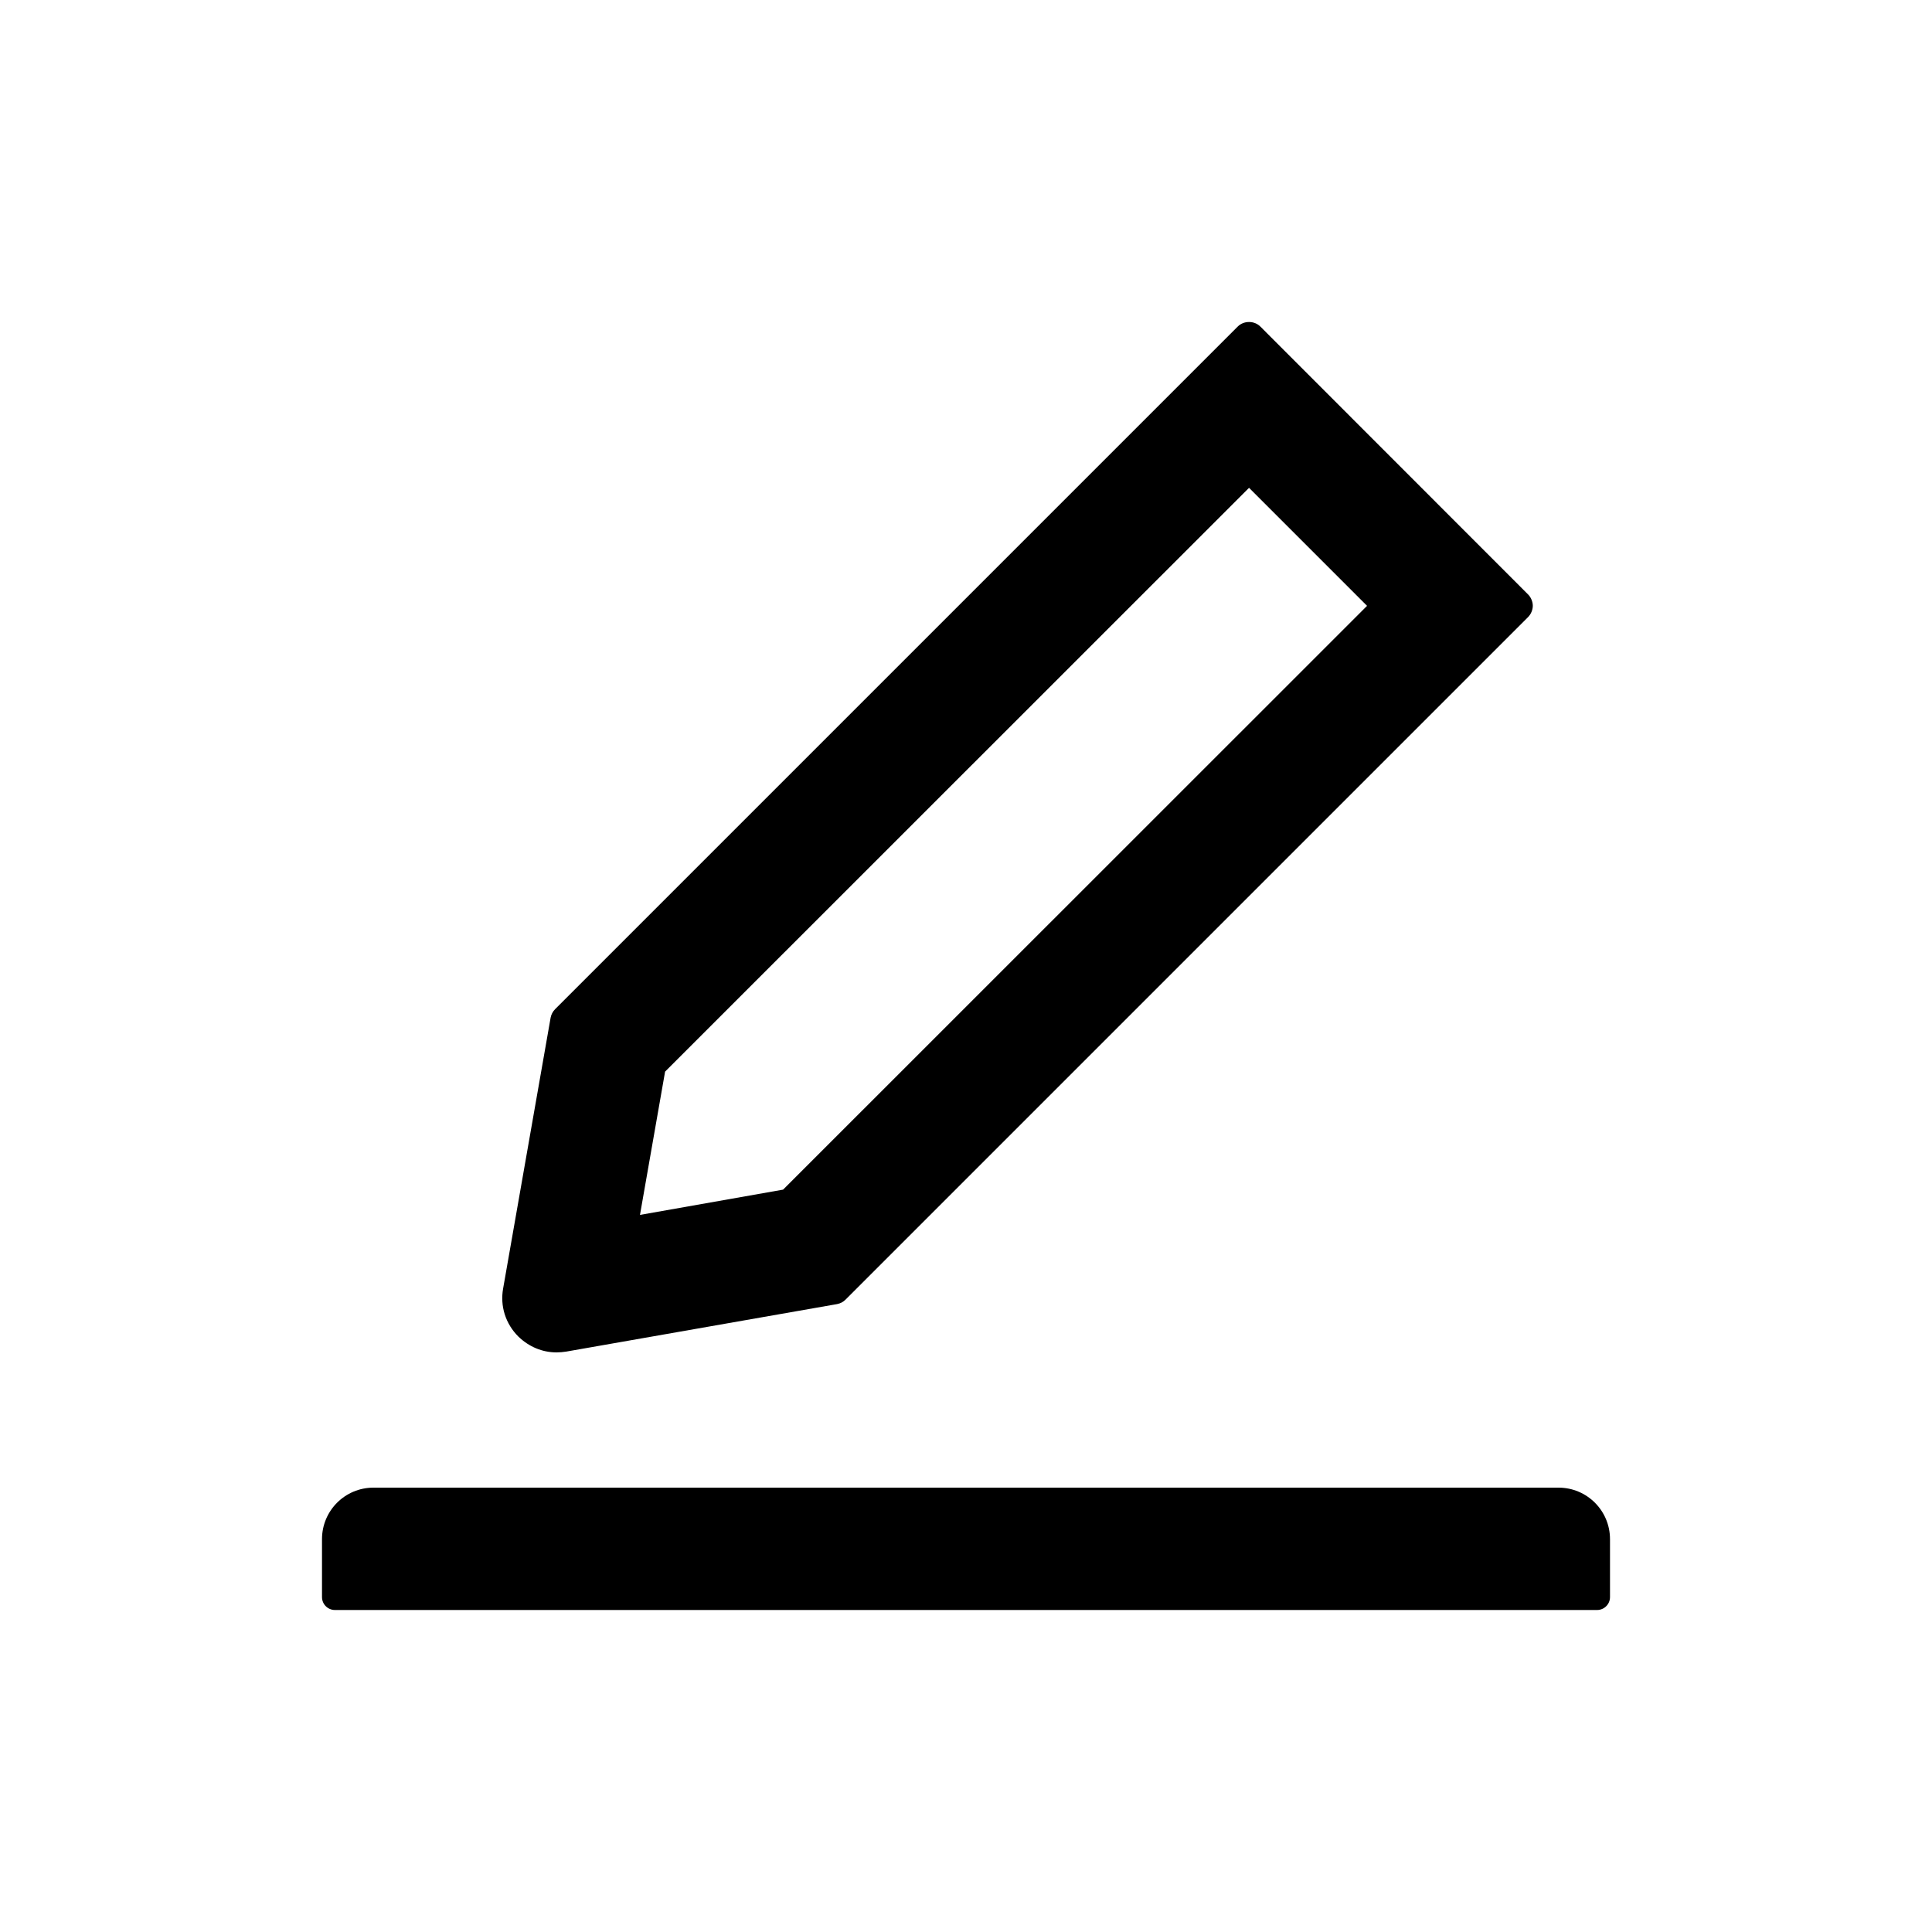 <svg fill="none" height="24" viewBox="0 0 24 24" width="24" xmlns="http://www.w3.org/2000/svg">
    <path
        d="M6.914 16.8C6.954 16.8 6.994 16.796 7.034 16.79L10.398 16.2C10.438 16.192 10.476 16.174 10.504 16.144L18.982 7.666C19 7.647 19.015 7.626 19.025 7.601C19.035 7.577 19.041 7.551 19.041 7.525C19.041 7.499 19.035 7.473 19.025 7.449C19.015 7.424 19 7.402 18.982 7.384L15.658 4.058C15.62 4.02 15.57 4 15.516 4C15.462 4 15.412 4.02 15.374 4.058L6.896 12.536C6.866 12.566 6.848 12.602 6.84 12.642L6.25 16.006C6.231 16.113 6.237 16.223 6.27 16.327C6.303 16.431 6.361 16.525 6.438 16.602C6.57 16.73 6.736 16.8 6.914 16.8ZM8.262 13.312L15.516 6.06L16.982 7.526L9.728 14.778L7.95 15.092L8.262 13.312ZM19.36 18.48H4.64C4.286 18.48 4 18.766 4 19.12V19.84C4 19.928 4.072 20 4.16 20H19.84C19.928 20 20 19.928 20 19.84V19.12C20 18.766 19.714 18.48 19.36 18.48Z"
        fill="black" />
</svg>

